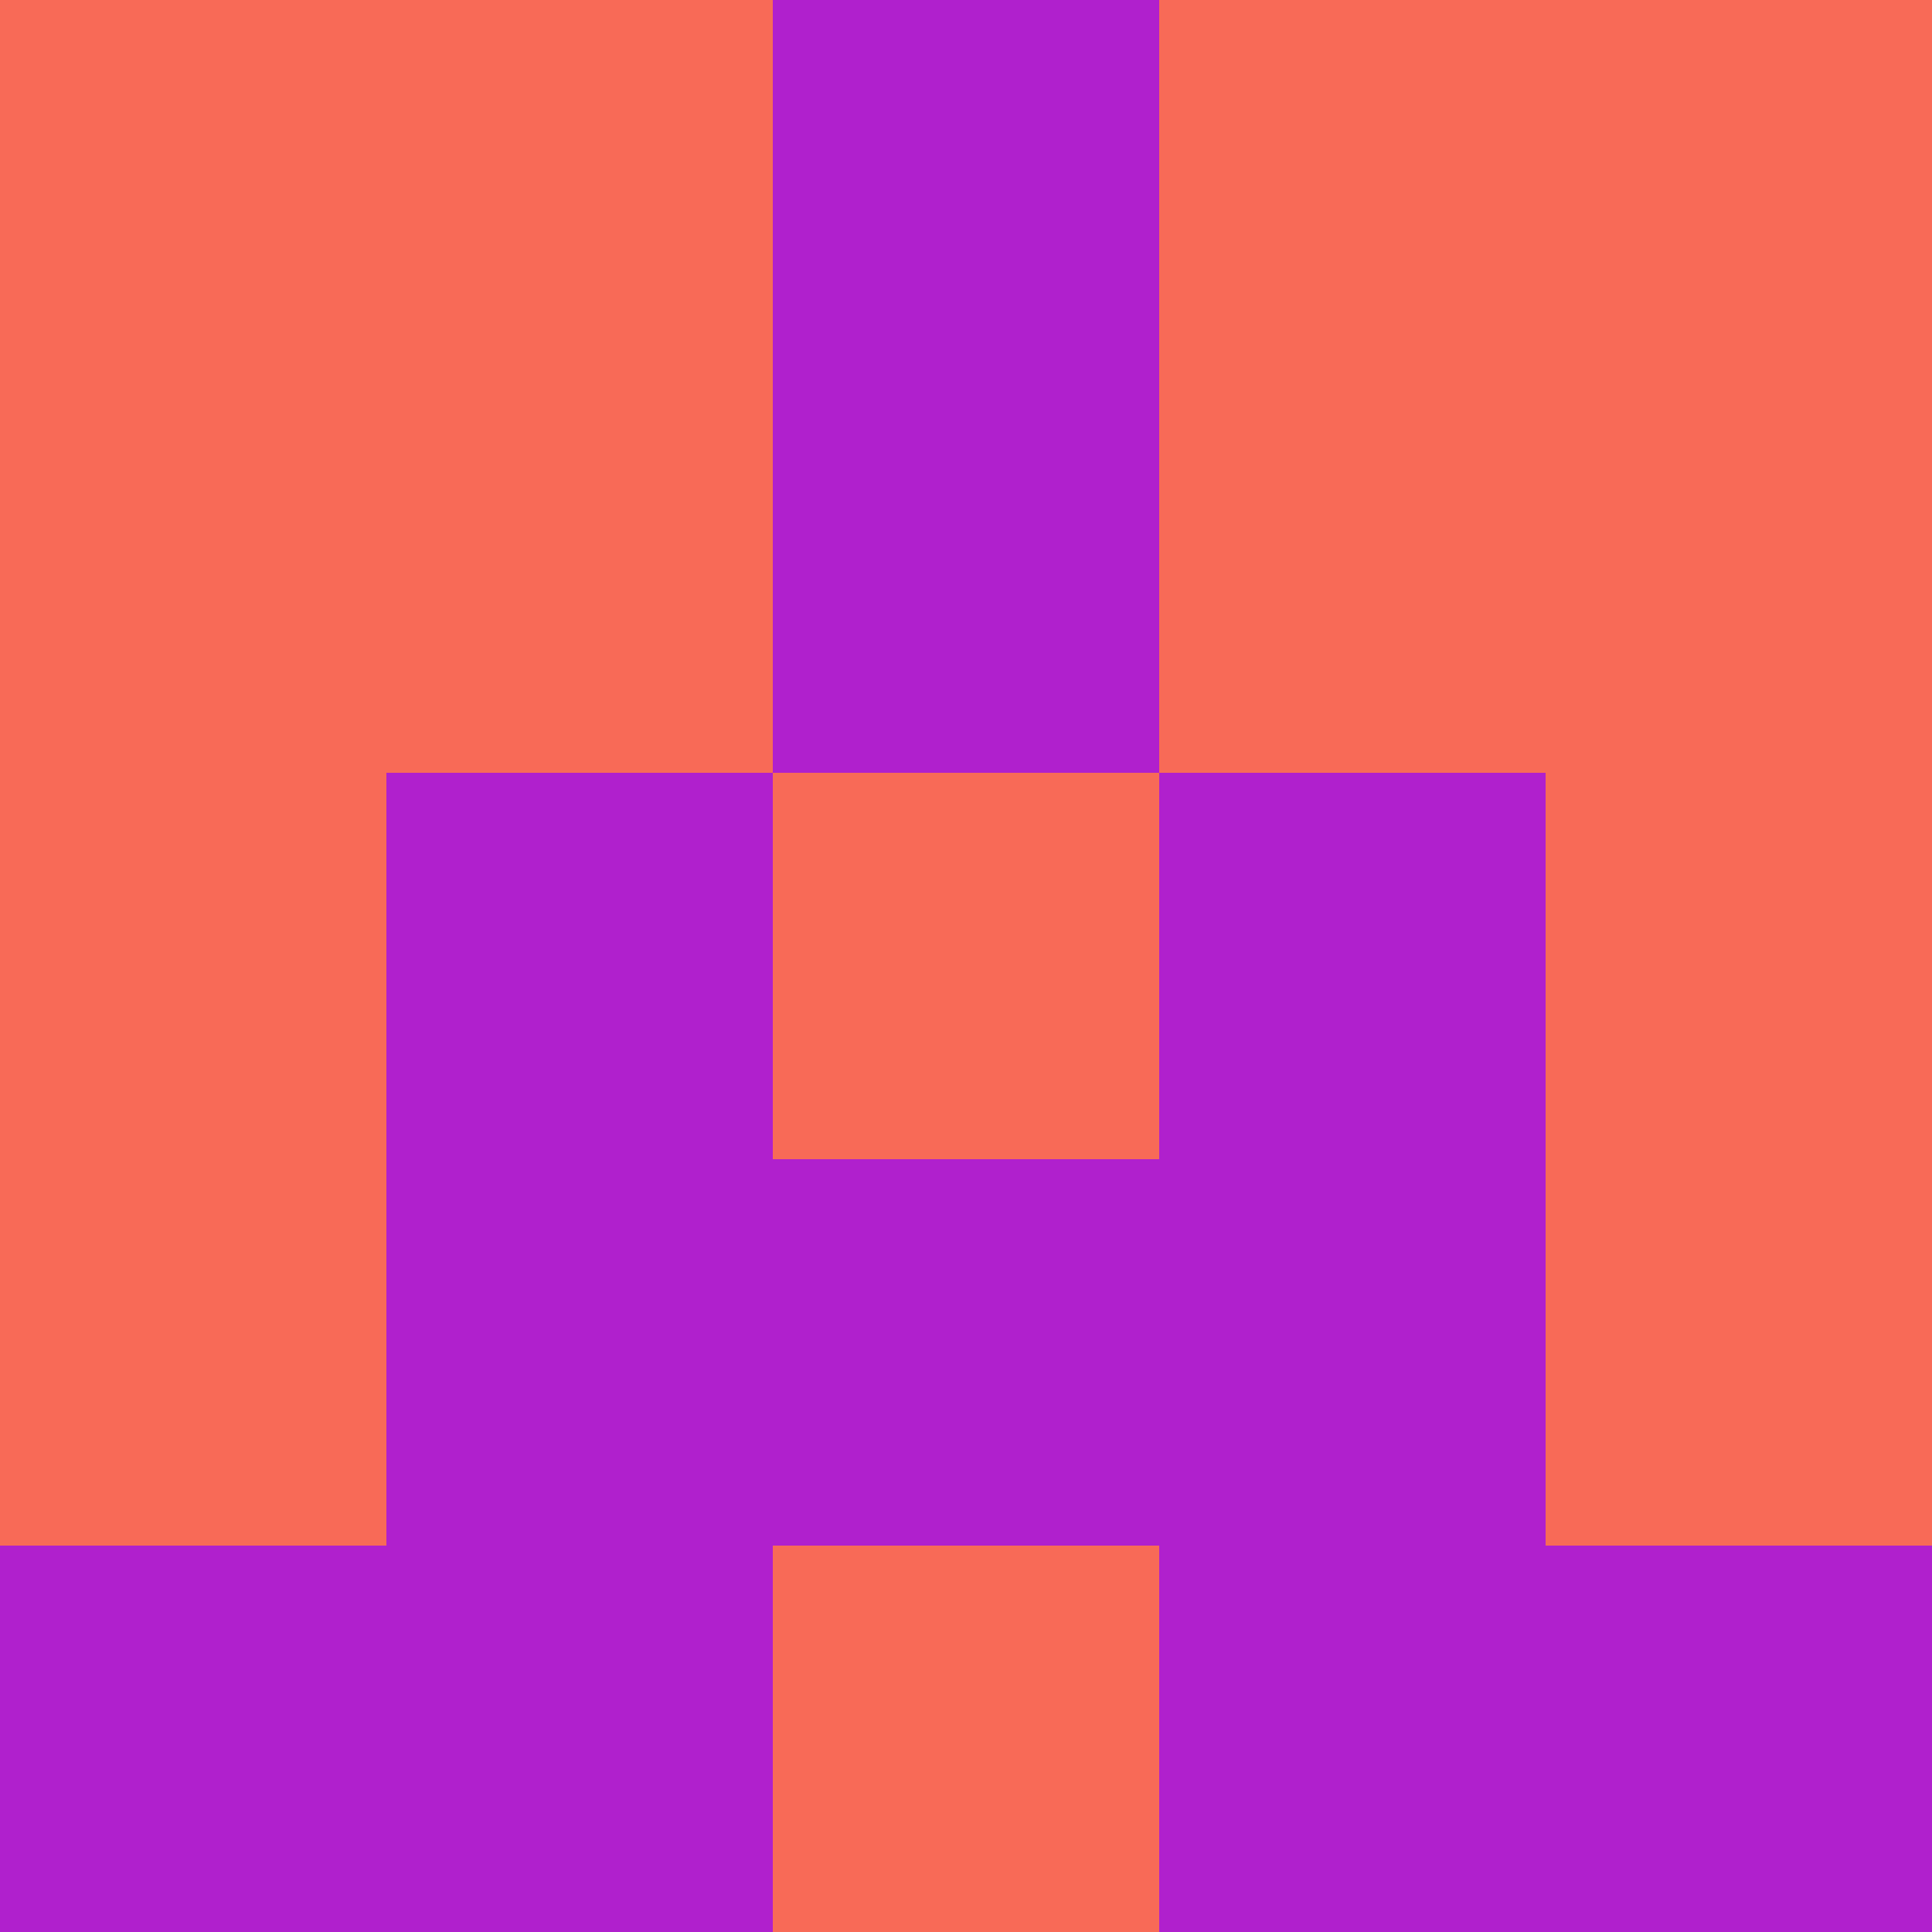 <?xml version="1.0" encoding="utf-8"?>
<!DOCTYPE svg PUBLIC "-//W3C//DTD SVG 20010904//EN"
        "http://www.w3.org/TR/2001/REC-SVG-20010904/DTD/svg10.dtd">

<svg width="400" height="400" viewBox="0 0 5 5"
    xmlns="http://www.w3.org/2000/svg"
    xmlns:xlink="http://www.w3.org/1999/xlink">
            <rect x="0" y="0" width="1" height="1" fill="#F86A57" />
        <rect x="0" y="1" width="1" height="1" fill="#F86A57" />
        <rect x="0" y="2" width="1" height="1" fill="#F86A57" />
        <rect x="0" y="3" width="1" height="1" fill="#F86A57" />
        <rect x="0" y="4" width="1" height="1" fill="#B020CD" />
                <rect x="1" y="0" width="1" height="1" fill="#F86A57" />
        <rect x="1" y="1" width="1" height="1" fill="#F86A57" />
        <rect x="1" y="2" width="1" height="1" fill="#B020CD" />
        <rect x="1" y="3" width="1" height="1" fill="#B020CD" />
        <rect x="1" y="4" width="1" height="1" fill="#B020CD" />
                <rect x="2" y="0" width="1" height="1" fill="#B020CD" />
        <rect x="2" y="1" width="1" height="1" fill="#B020CD" />
        <rect x="2" y="2" width="1" height="1" fill="#F86A57" />
        <rect x="2" y="3" width="1" height="1" fill="#B020CD" />
        <rect x="2" y="4" width="1" height="1" fill="#F86A57" />
                <rect x="3" y="0" width="1" height="1" fill="#F86A57" />
        <rect x="3" y="1" width="1" height="1" fill="#F86A57" />
        <rect x="3" y="2" width="1" height="1" fill="#B020CD" />
        <rect x="3" y="3" width="1" height="1" fill="#B020CD" />
        <rect x="3" y="4" width="1" height="1" fill="#B020CD" />
                <rect x="4" y="0" width="1" height="1" fill="#F86A57" />
        <rect x="4" y="1" width="1" height="1" fill="#F86A57" />
        <rect x="4" y="2" width="1" height="1" fill="#F86A57" />
        <rect x="4" y="3" width="1" height="1" fill="#F86A57" />
        <rect x="4" y="4" width="1" height="1" fill="#B020CD" />
        
</svg>


